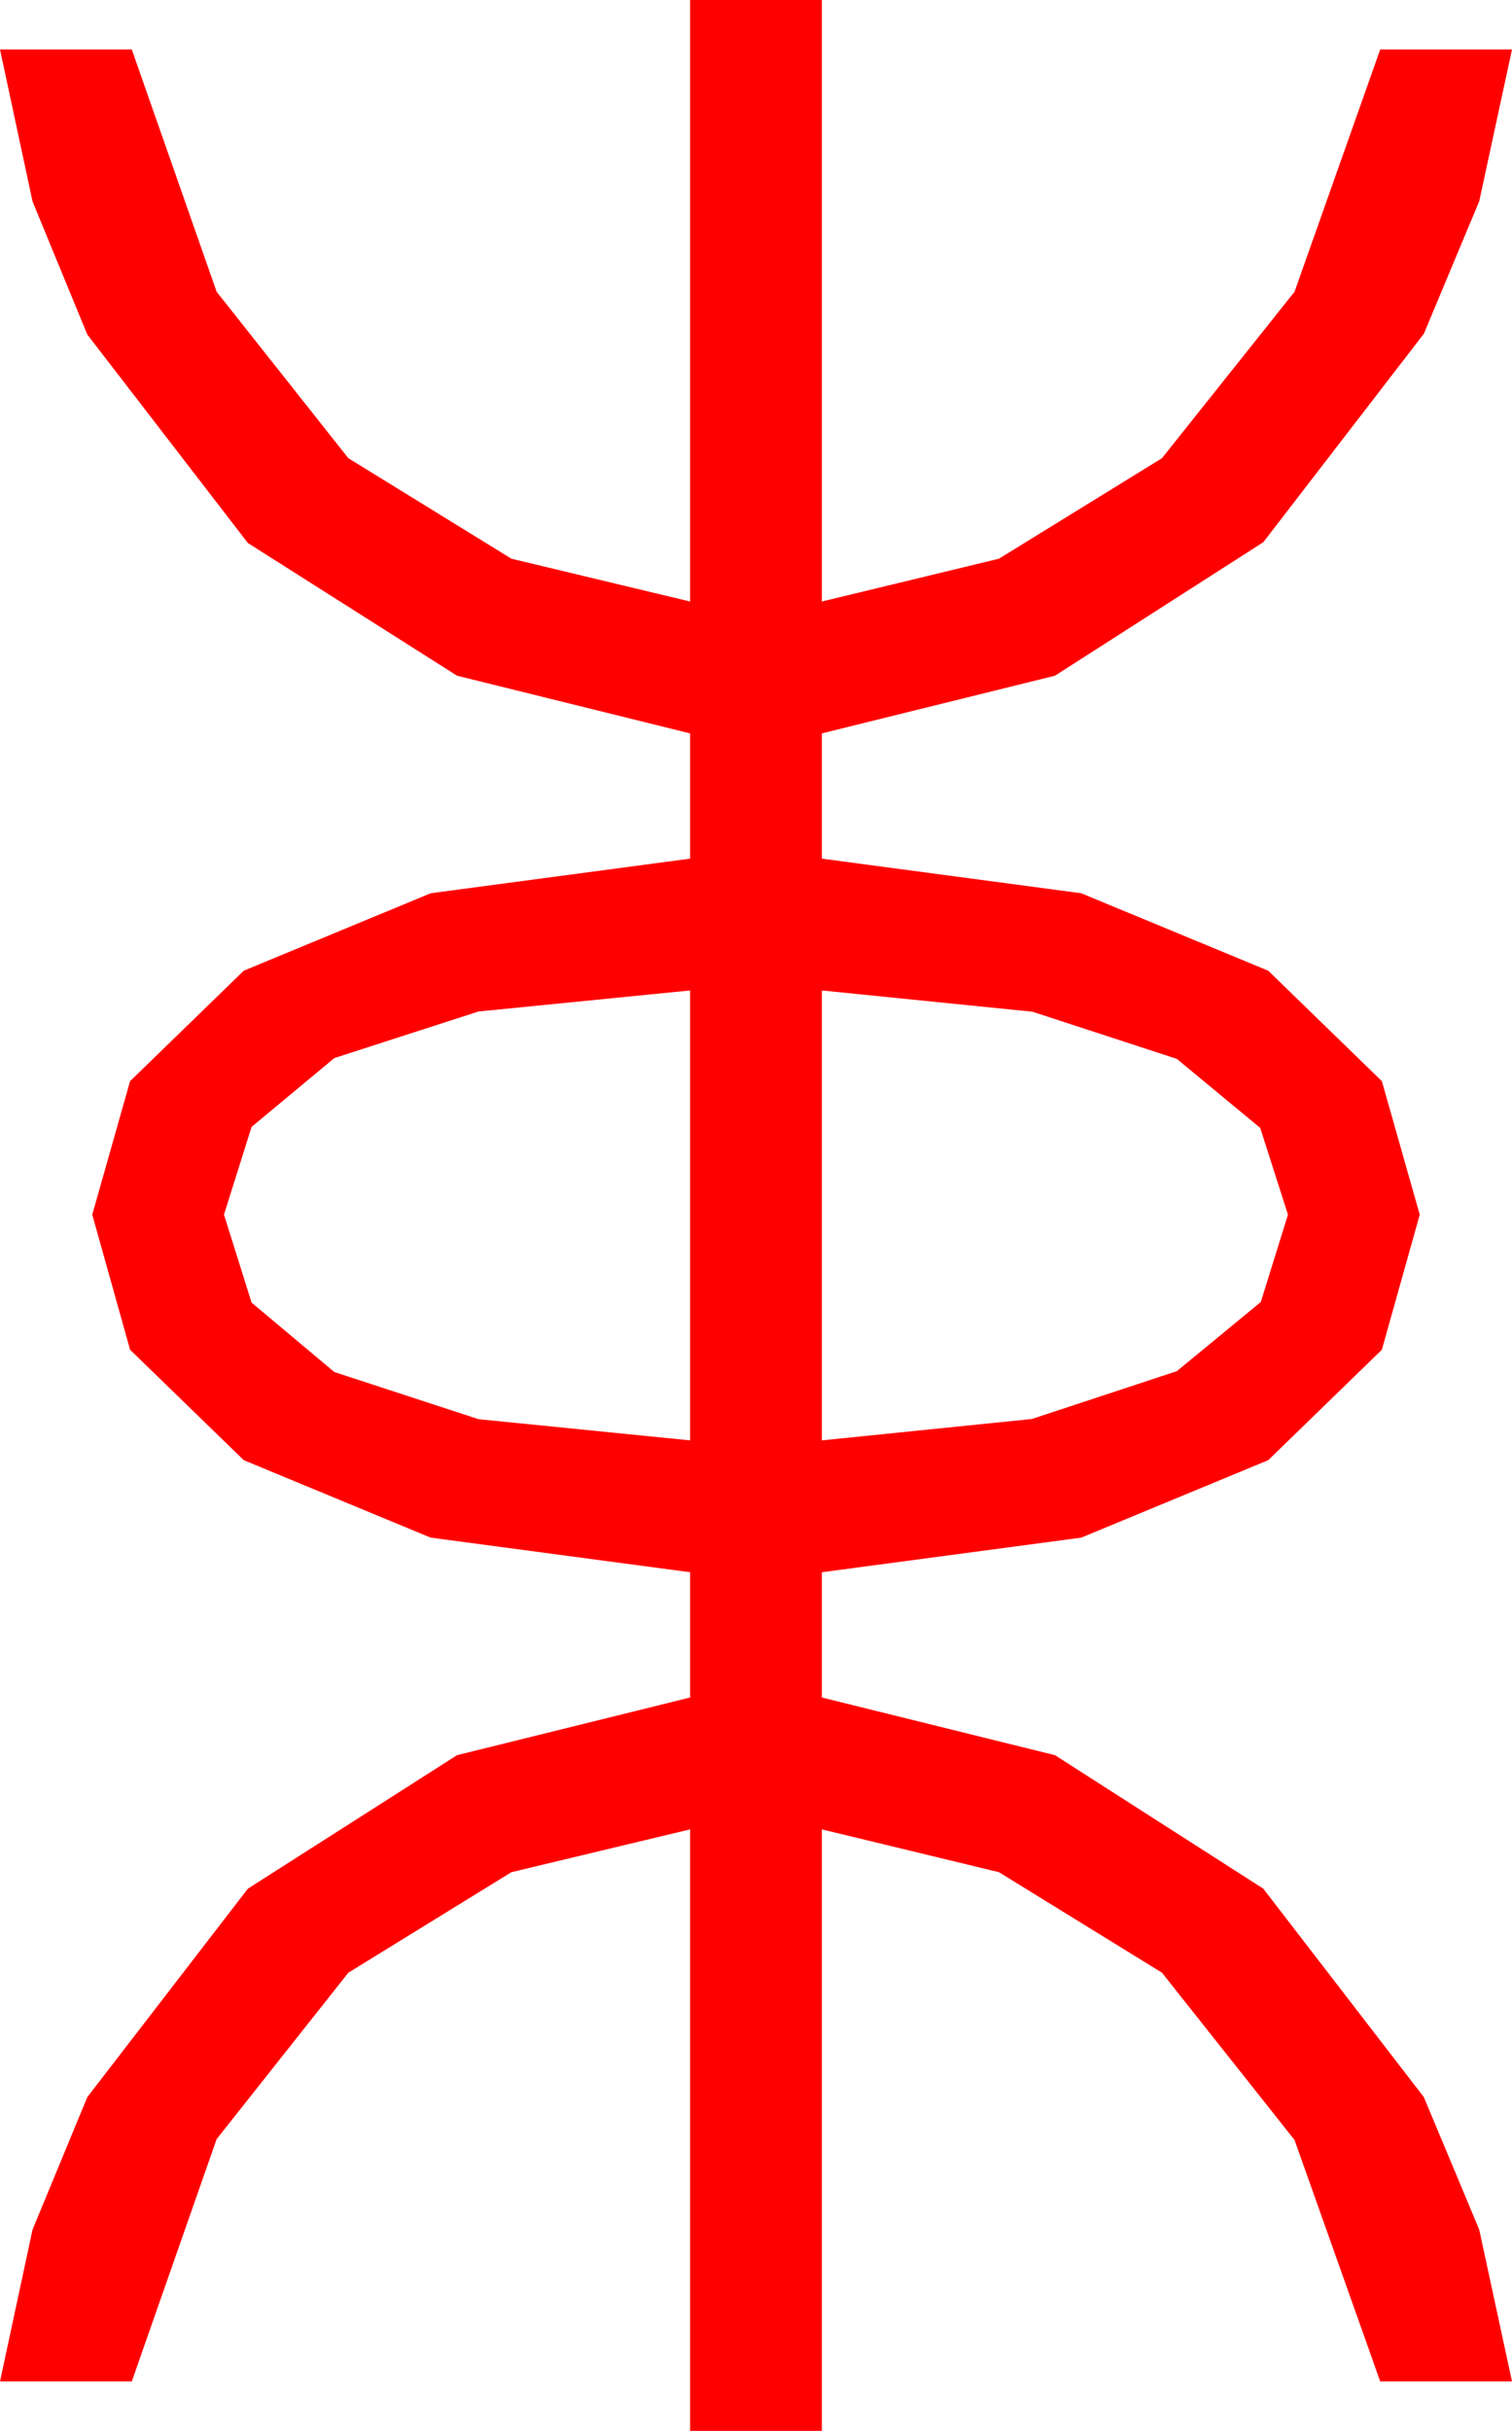 <?xml version="1.0" encoding="utf-8"?>
<!DOCTYPE svg PUBLIC "-//W3C//DTD SVG 1.1//EN" "http://www.w3.org/Graphics/SVG/1.1/DTD/svg11.dtd">
<svg width="26.895" height="43.213" xmlns="http://www.w3.org/2000/svg" xmlns:xlink="http://www.w3.org/1999/xlink" xmlns:xml="http://www.w3.org/XML/1998/namespace" version="1.1">
  <g>
    <g>
      <path style="fill:#FF0000;fill-opacity:1" d="M14.619,17.607L14.619,25.605 18.354,25.225 20.933,24.375 22.427,23.145 22.91,21.592 22.416,20.05 20.933,18.823 18.365,17.985 14.619,17.607z M12.275,17.607L8.511,17.981 5.947,18.809 4.475,20.032 3.984,21.592 4.475,23.156 5.947,24.39 8.511,25.228 12.275,25.605 12.275,17.607z M12.275,0L14.619,0 14.619,10.693 17.769,9.932 20.669,8.145 23.027,5.186 24.551,0.879 26.895,0.879 26.312,3.578 25.327,5.933 22.471,9.639 18.765,12.012 14.619,13.037 14.619,15.264 19.233,15.879 22.559,17.256 24.58,19.219 25.254,21.592 24.58,23.994 22.559,25.957 19.233,27.334 14.619,27.949 14.619,30.176 18.765,31.201 22.471,33.574 25.327,37.28 26.312,39.635 26.895,42.334 24.551,42.334 23.027,38.042 20.669,35.068 17.769,33.281 14.619,32.52 14.619,43.213 12.275,43.213 12.275,32.52 9.097,33.281 6.196,35.068 3.853,38.027 2.344,42.334 0,42.334 0.579,39.635 1.553,37.28 4.409,33.574 8.13,31.201 12.275,30.176 12.275,27.949 7.661,27.334 4.336,25.957 2.314,23.994 1.641,21.592 2.314,19.219 4.336,17.256 7.661,15.879 12.275,15.264 12.275,13.037 8.13,12.012 4.409,9.653 1.553,5.947 0.579,3.582 0,0.879 2.344,0.879 3.853,5.186 6.196,8.145 9.097,9.932 12.275,10.693 12.275,0z" />
    </g>
  </g>
</svg>